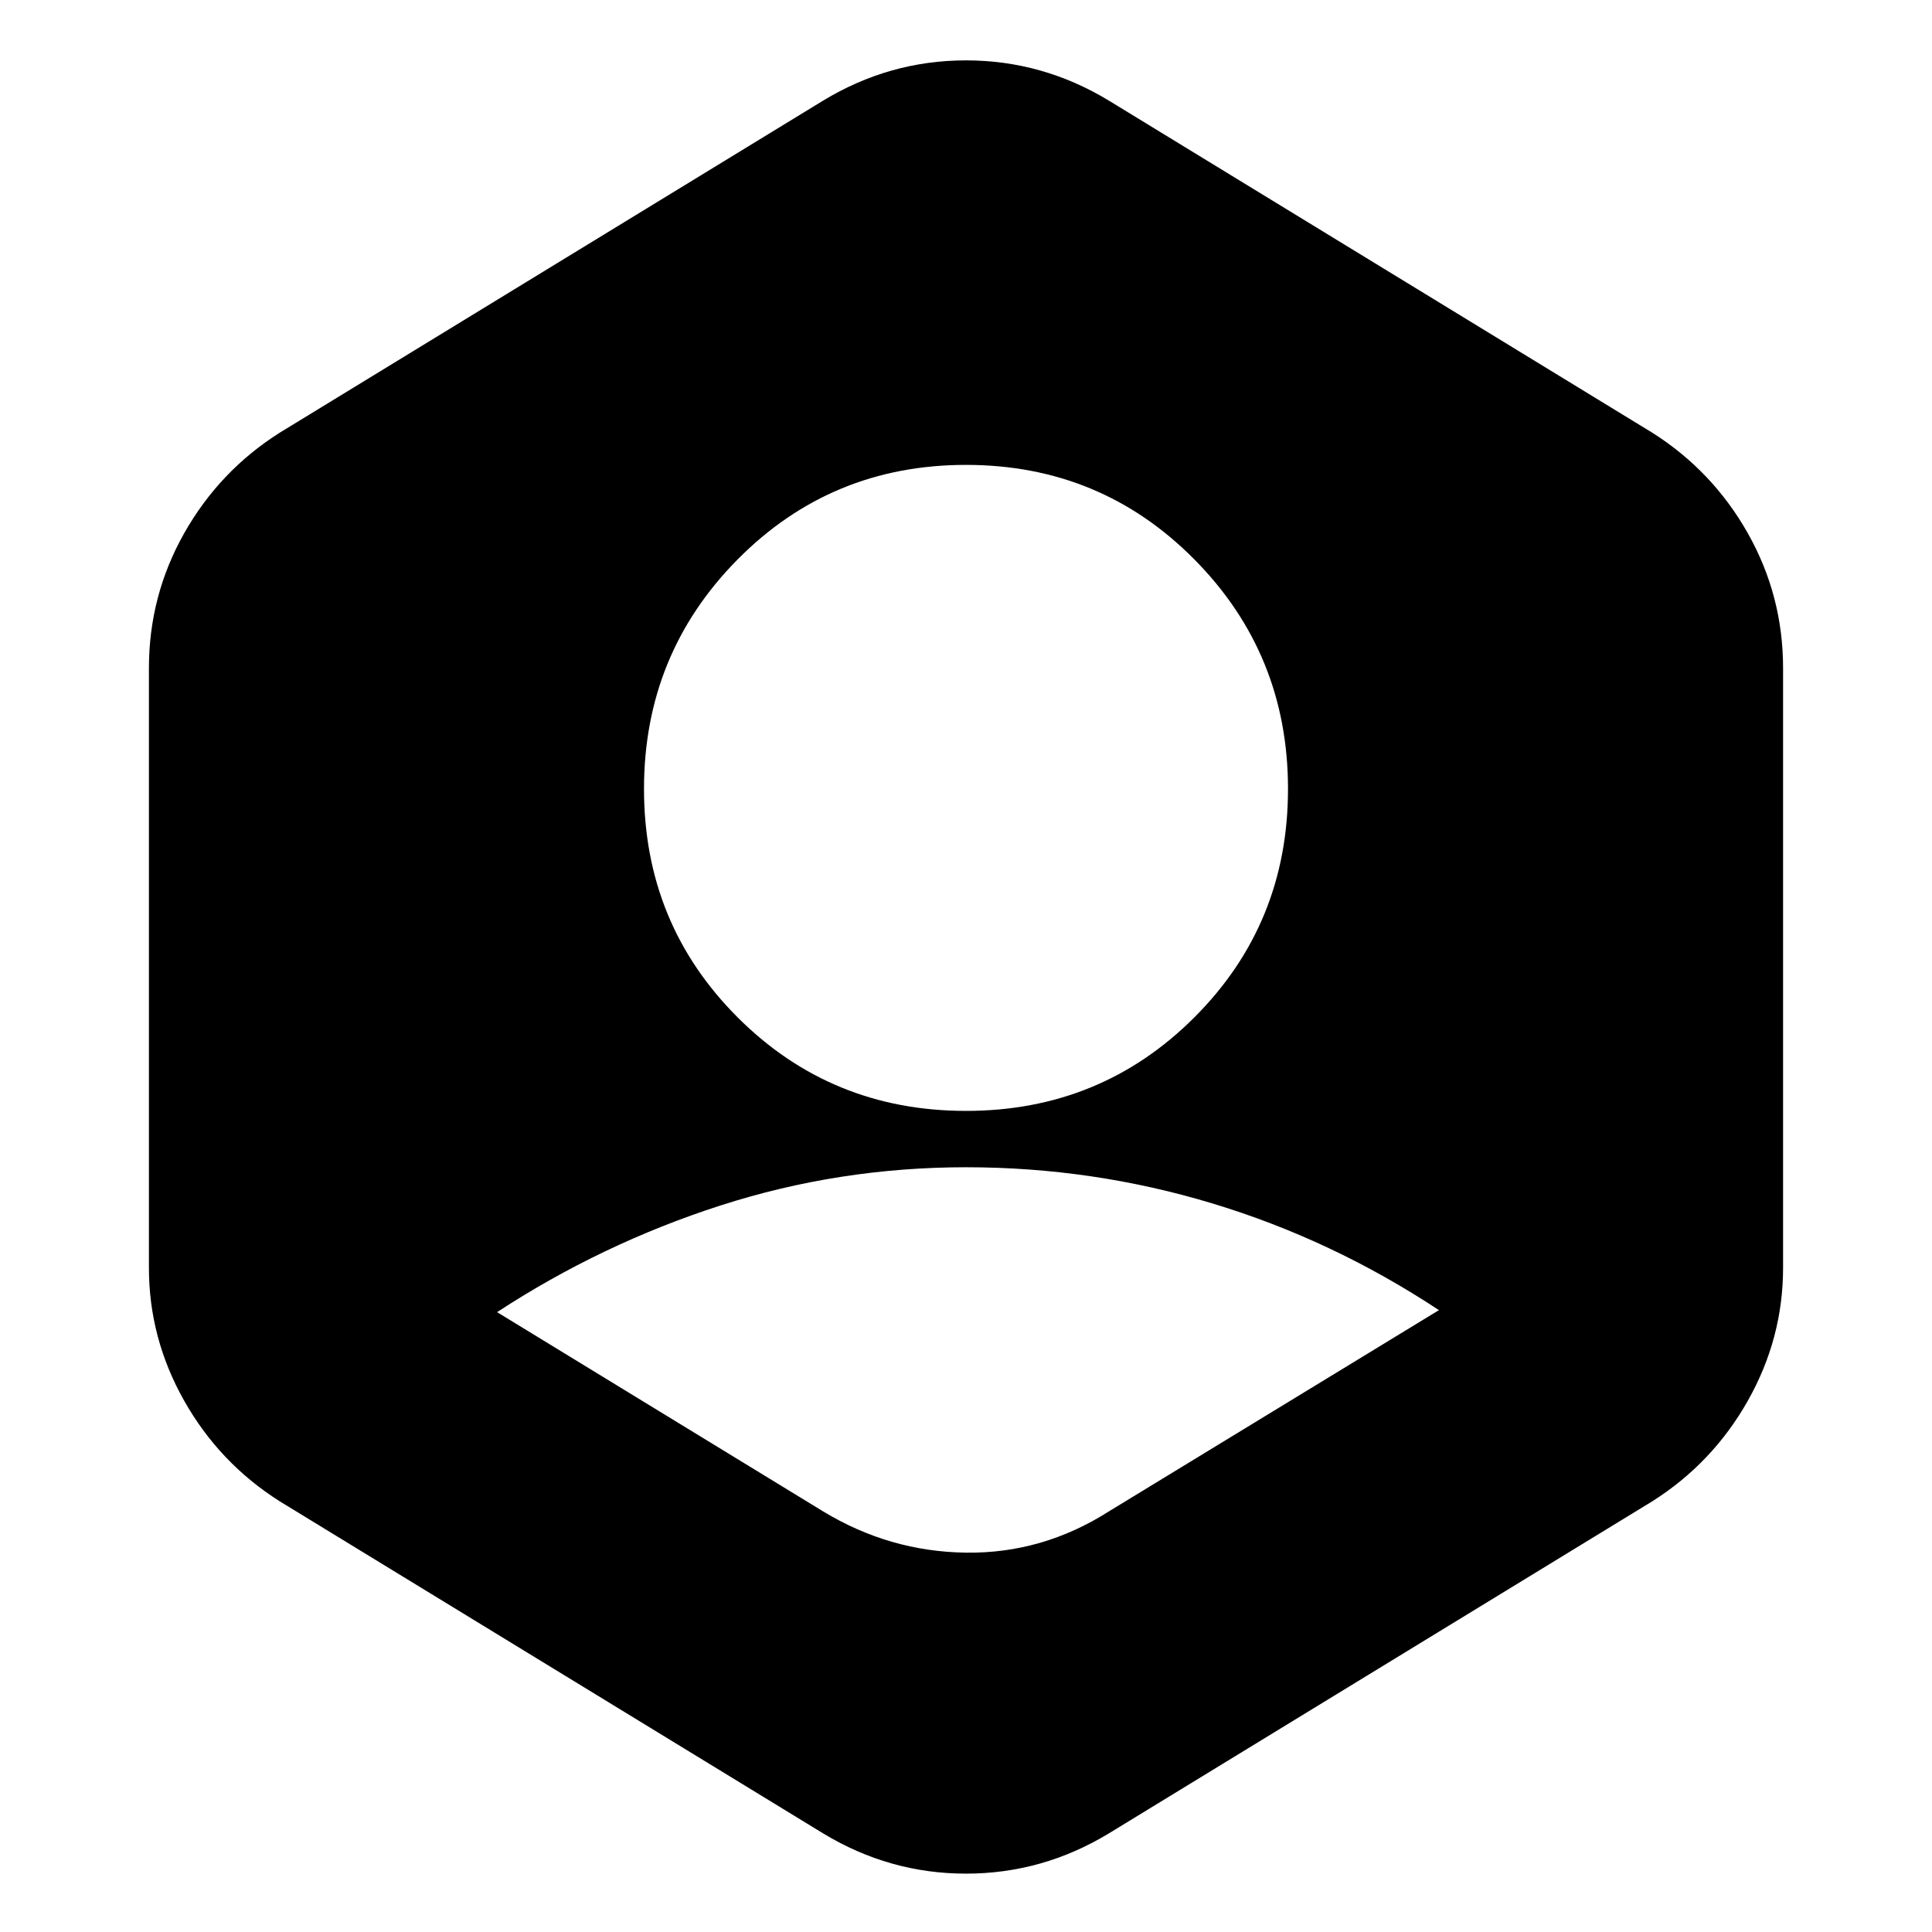 <svg xmlns="http://www.w3.org/2000/svg" height="24" viewBox="0 -960 960 960" width="24"><path d="M409-209q33 20 71 20.5t71-20.5l164-100q-53-35-112.5-53T480-380q-63 0-122 19t-111 53l162 99Zm71-199q67 0 113.5-46.5T640-568q0-67-46.5-114T480-729q-67 0-113.5 47T320-568q0 67 46.5 113.5T480-408ZM409-49 139-214q-30-19-47.5-50T74-330v-298q0-36 17.5-67t47.5-50l270-165q33-20 71-20t71 20l270 165q30 19 47.5 50t17.5 67v298q0 35-17.5 66T821-214L551-49q-33 20-71 20t-71-20Z"/></svg>
